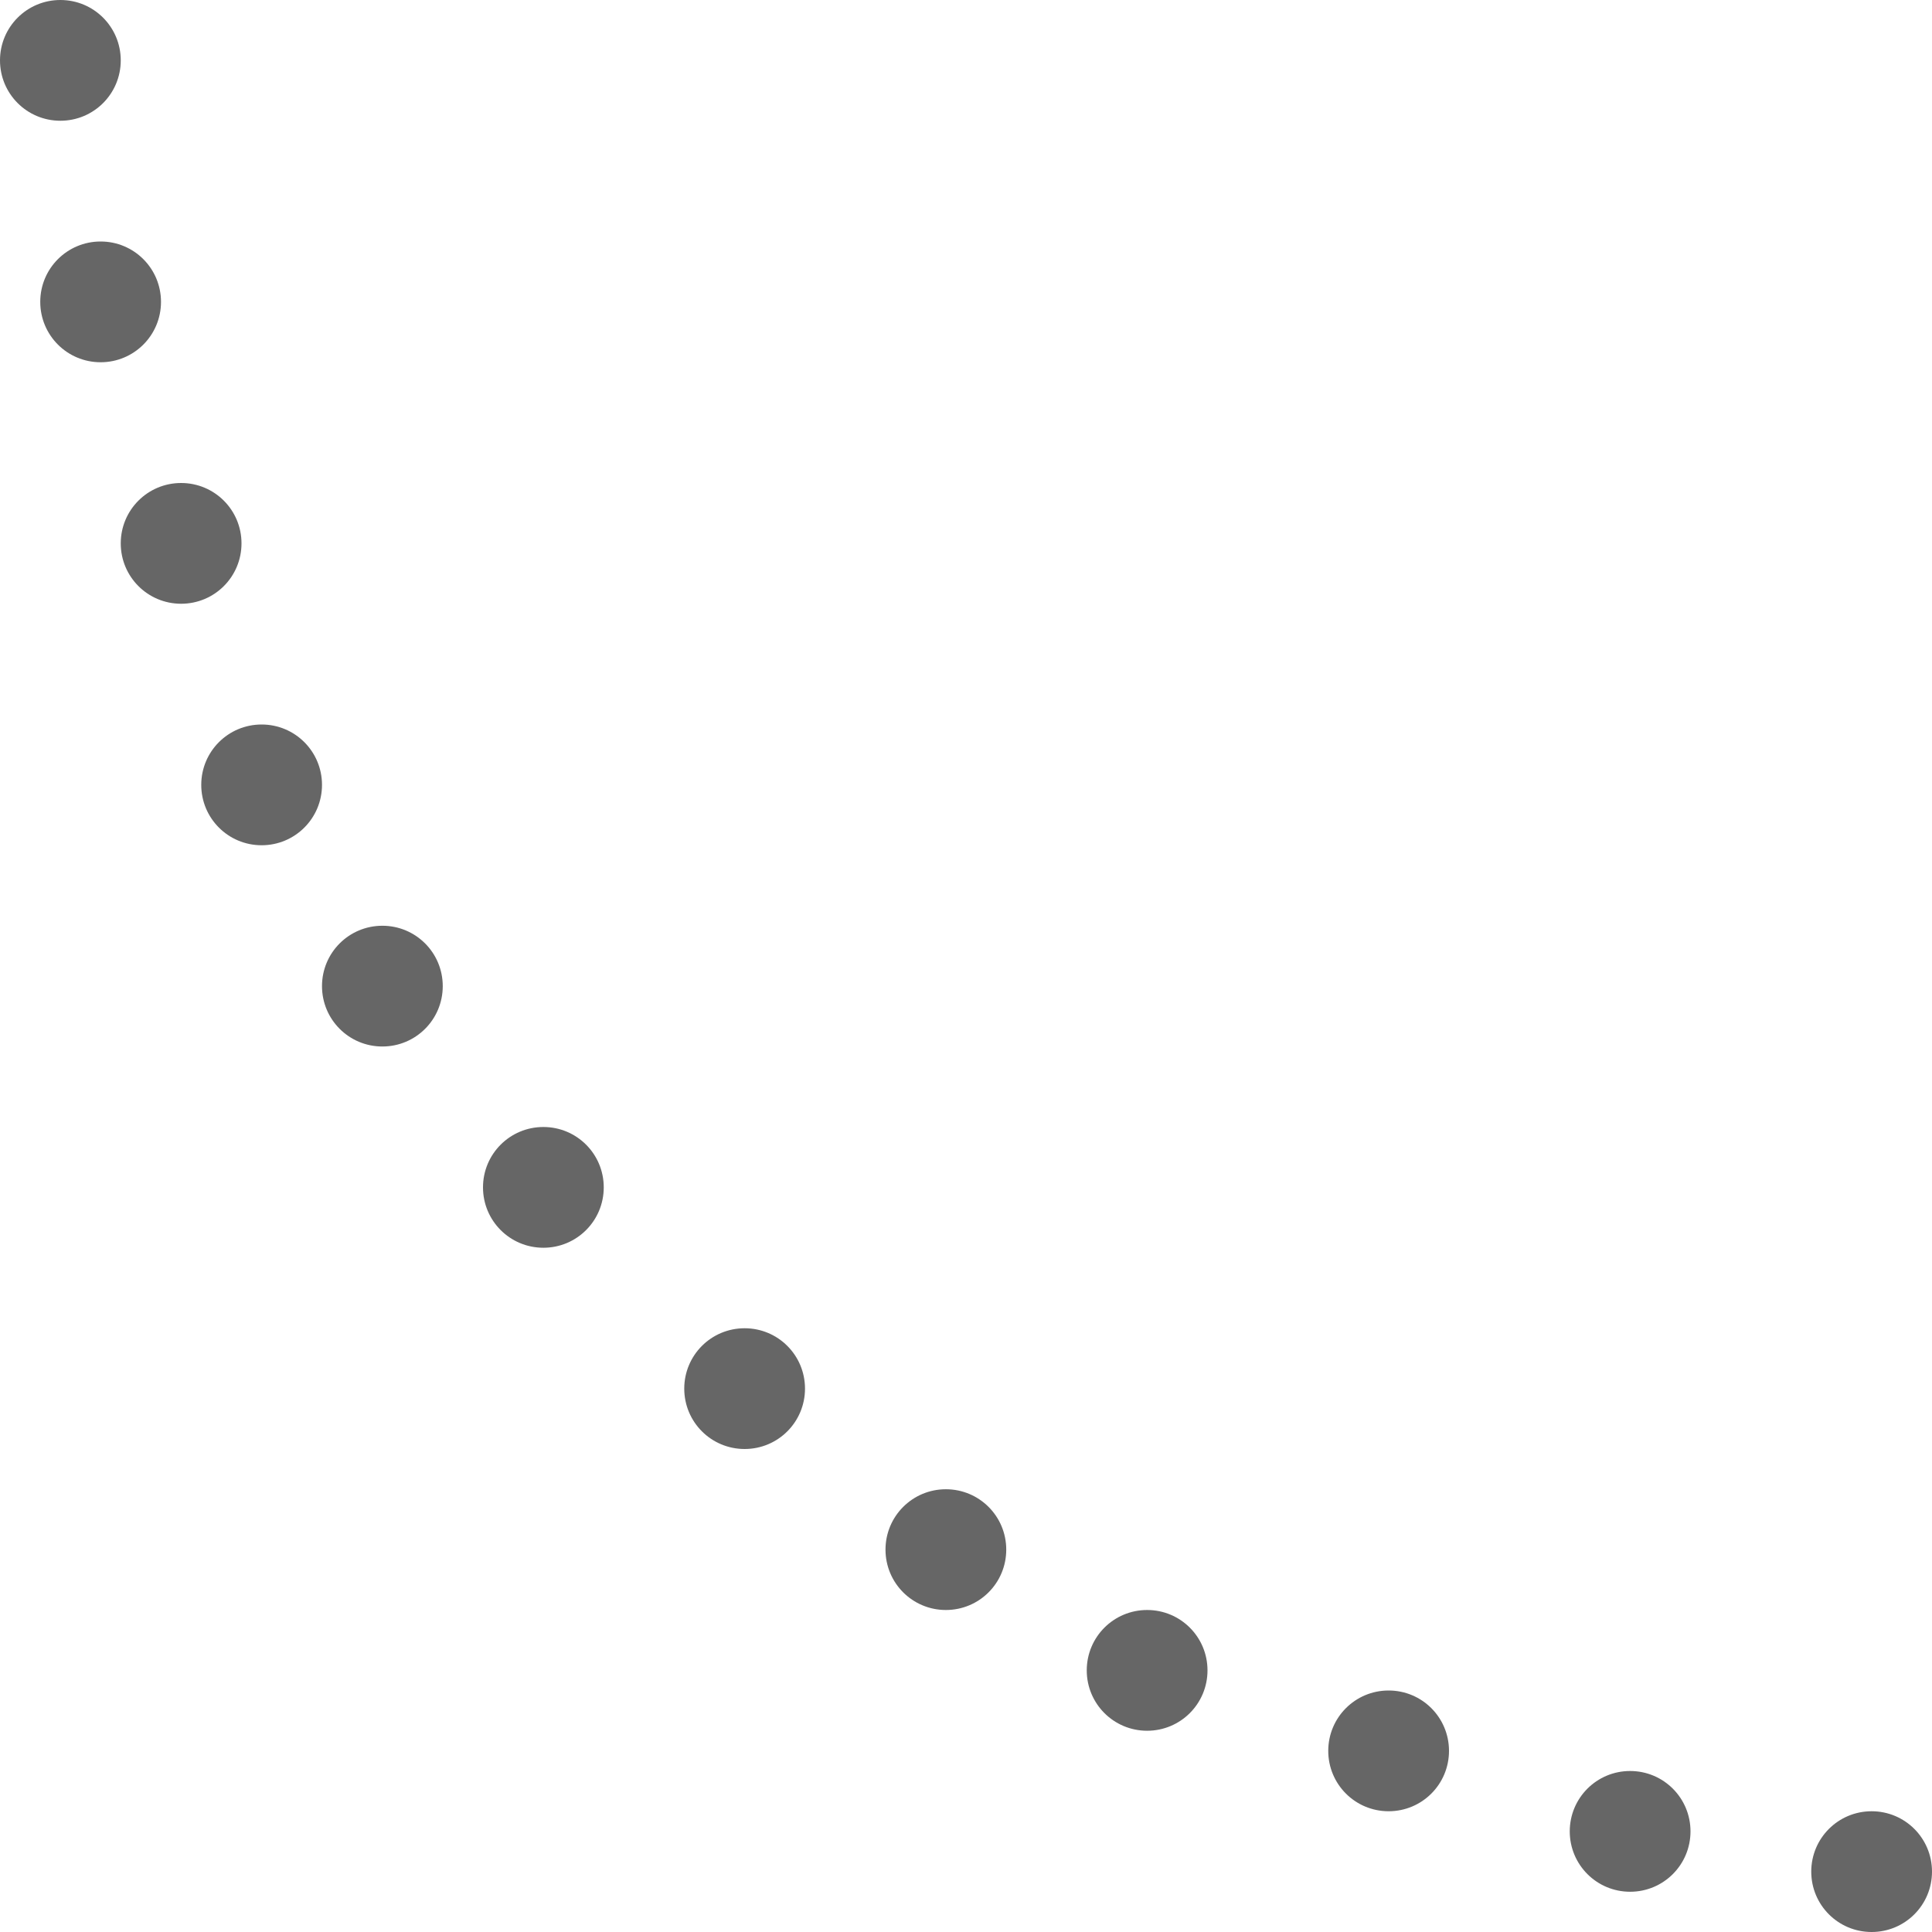 <?xml version="1.0" encoding="utf-8"?>
<!-- Generator: Adobe Illustrator 26.0.1, SVG Export Plug-In . SVG Version: 6.00 Build 0)  -->
<svg version="1.1" id="Слой_1" xmlns="http://www.w3.org/2000/svg" xmlns:xlink="http://www.w3.org/1999/xlink" x="0px" y="0px"
	 viewBox="0 0 480 480" style="enable-background:new 0 0 480 480;" xml:space="preserve">
<style type="text/css">
	.st0{fill-rule:evenodd;clip-rule:evenodd;fill:#666666;}
</style>
<path id="Эллипс_6_копия_112" class="st0" d="M480,465c0,8.3-6.7,15-15,15s-15-6.7-15-15s6.7-15,15-15S480,456.7,480,465
	z M405,440c8.3,0,15,6.7,15,15c0,8.3-6.7,15-15,15s-15-6.7-15-15S396.7,440,405,440L405,440z M360,435c0,8.3-6.7,15-15,15
	s-15-6.7-15-15s6.7-15,15-15S360,426.7,360,435z M285,400c8.3,0,15,6.7,15,15s-6.7,15-15,15s-15-6.7-15-15S276.7,400,285,400
	L285,400z M235,370c8.3,0,15,6.7,15,15s-6.7,15-15,15s-15-6.7-15-15S226.7,370,235,370L235,370z M185,330c8.3,0,15,6.7,15,15
	s-6.7,15-15,15s-15-6.7-15-15S176.7,330,185,330L185,330z M135,280c8.3,0,15,6.7,15,15c0,8.3-6.7,15-15,15s-15-6.7-15-15
	S126.7,280,135,280L135,280z M95,230c8.3,0,15,6.7,15,15c0,8.3-6.7,15-15,15s-15-6.7-15-15S86.7,230,95,230L95,230z M65,180
	c8.3,0,15,6.7,15,15c0,8.3-6.7,15-15,15s-15-6.7-15-15S56.7,180,65,180L65,180z M45,150c-8.3,0-15-6.7-15-15s6.7-15,15-15
	s15,6.7,15,15S53.3,150,45,150z M40,75c0,8.3-6.7,15-15,15c-8.3,0-15-6.7-15-15s6.7-15,15-15S40,66.7,40,75L40,75z M30,15
	c0,8.3-6.7,15-15,15C6.7,30,0,23.3,0,15S6.7,0,15,0S30,6.7,30,15L30,15z"/>
</svg>
